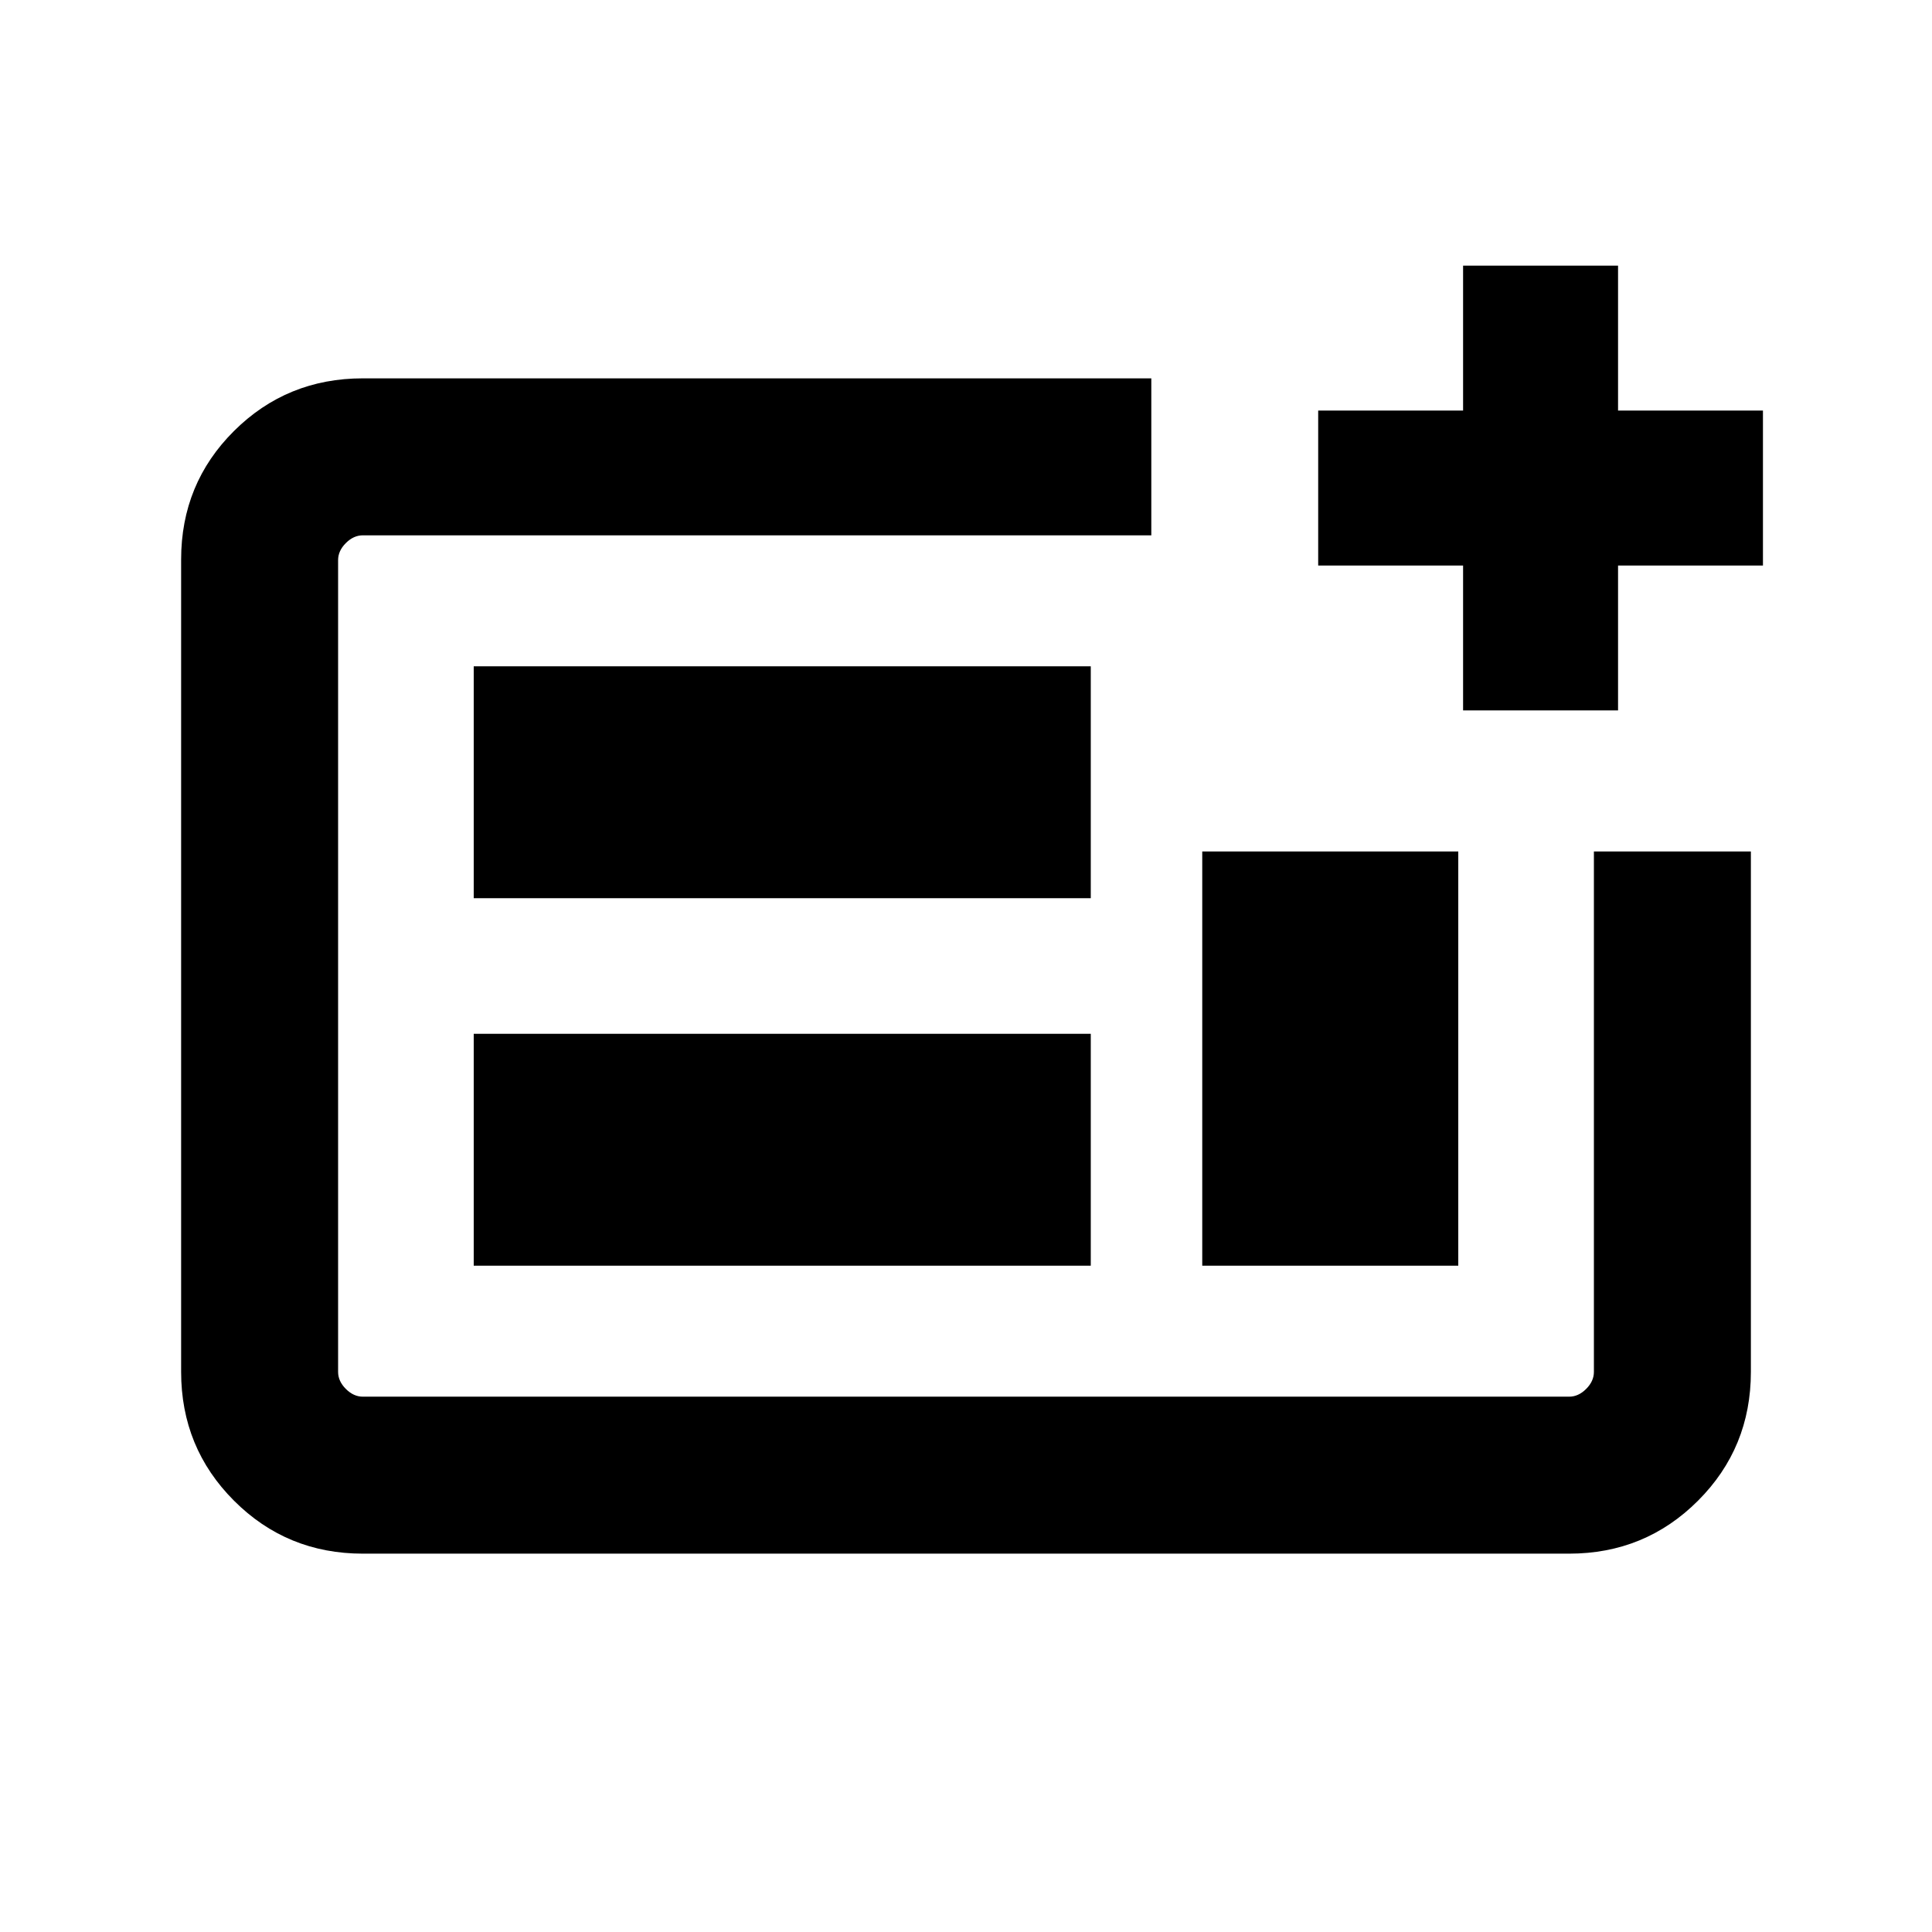 <svg xmlns="http://www.w3.org/2000/svg" height="20" viewBox="0 -960 960 960" width="20"><path d="M779.69-188H180.31q-37.73 0-64.02-26.3T90-278.35v-403.62q0-37.75 26.29-63.89T180.31-772h391.77v78H180.31q-4.62 0-8.46 3.85-3.85 3.84-3.85 8.46v403.38q0 4.62 3.85 8.46 3.84 3.85 8.46 3.85h599.38q4.62 0 8.46-3.85 3.85-3.84 3.85-8.46v-258.61h78v258.61q0 37.73-26.29 64.02T779.69-188Zm-544.3-143.08H542v-115.23H235.39v115.23Zm0-182.61H542v-115.23H235.39v115.23Zm362 182.61h127.22v-205.84H597.39v205.84ZM168-266v-428 428Zm559-341v-72h-72v-77h72v-72h77v72h72v77h-72v72h-77Z"/></svg>